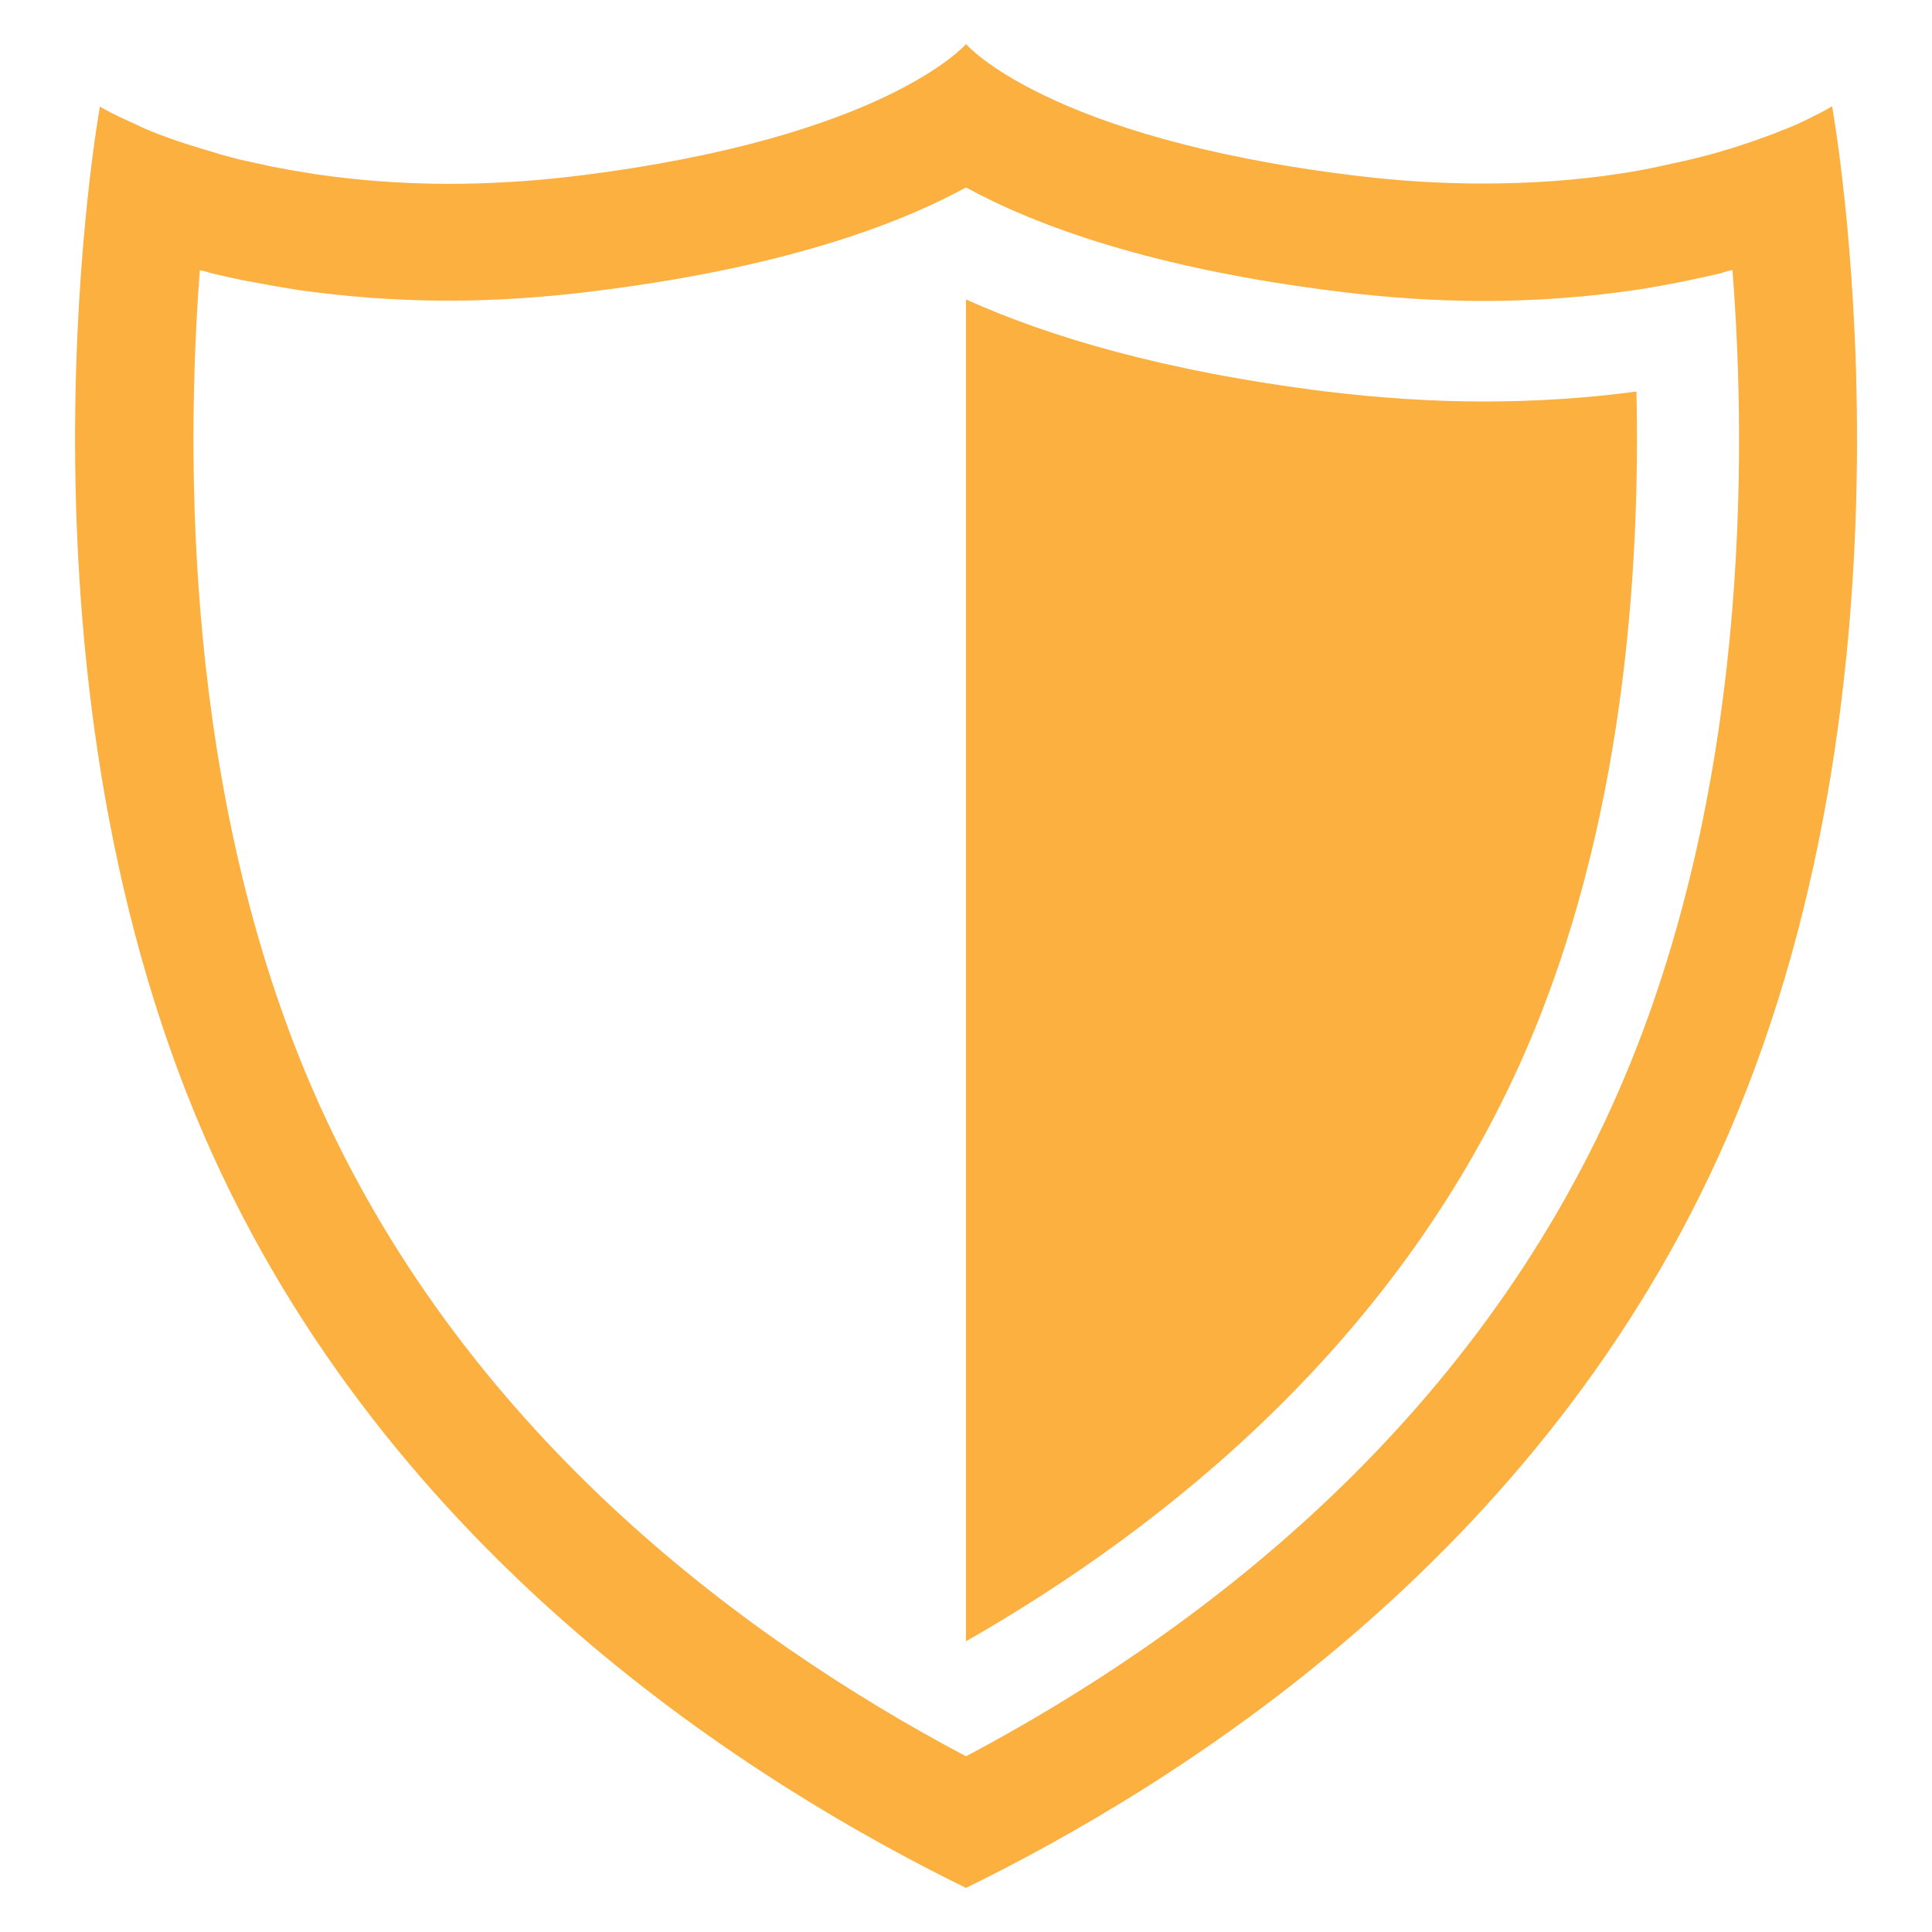 <?xml version="1.0" encoding="utf-8"?>
<!-- Generator: Adobe Illustrator 27.3.1, SVG Export Plug-In . SVG Version: 6.00 Build 0)  -->
<svg version="1.1" id="Layer_1" xmlns="http://www.w3.org/2000/svg" xmlns:xlink="http://www.w3.org/1999/xlink" x="0px" y="0px"
	 viewBox="0 0 64 64" style="enable-background:new 0 0 64 64;" xml:space="preserve">
<style type="text/css">
	.st0{fill:#FBB040;}
</style>
<g>
	<g>
		<path class="st0" d="M54.21,12.97c-1.63,0.22-3.34,0.33-5.07,0.33c-1.72,0-3.47-0.12-5.21-0.33C38.54,12.3,34.71,11.14,32,9.92
			v44.45c6.68-3.82,14.39-10.02,18.54-19.56C53.78,27.35,54.34,18.97,54.21,12.97z"/>
		<path class="st0" d="M32,62.54c6.83-3.35,19.13-10.88,25.22-24.89c6.83-15.69,3.47-34.13,3.47-34.13s-0.19,0.12-0.57,0.31
			c-0.17,0.09-0.36,0.18-0.6,0.29C59.36,4.19,59.19,4.26,59,4.33c-0.18,0.08-0.38,0.15-0.6,0.23c-0.43,0.16-0.92,0.32-1.47,0.48
			c-0.27,0.08-0.56,0.15-0.87,0.23c-0.3,0.07-0.61,0.14-0.95,0.21c-0.47,0.11-0.97,0.2-1.5,0.28c-1.32,0.2-2.82,0.32-4.49,0.32
			c-1.33,0-2.76-0.08-4.29-0.27C34.66,4.56,32,1.46,32,1.46s-2.66,3.1-12.84,4.36c-1.54,0.19-2.97,0.27-4.3,0.27
			c-1.63,0-3.1-0.13-4.41-0.32C9.93,5.69,9.43,5.6,8.96,5.51C8.91,5.49,8.85,5.49,8.79,5.47C8.49,5.41,8.2,5.34,7.92,5.28
			C7.62,5.2,7.33,5.13,7.06,5.04C6.52,4.88,6.03,4.73,5.59,4.57c-0.22-0.08-0.42-0.15-0.6-0.23C4.84,4.28,4.68,4.21,4.56,4.15
			c-0.11-0.05-0.21-0.1-0.3-0.14c-0.11-0.05-0.22-0.1-0.31-0.14C3.52,3.66,3.31,3.53,3.31,3.53s-3.35,18.43,3.47,34.13
			C12.88,51.66,25.17,59.19,32,62.54z M6.62,8.95c0.03,0.01,0.06,0.02,0.09,0.02l0.2,0.05l0.05,0.02L7,9.05
			c0.28,0.06,0.58,0.14,0.89,0.2c0.06,0.02,0.13,0.03,0.18,0.04L8.1,9.29l0.09,0.02C8.82,9.43,9.34,9.52,9.9,9.61
			c1.66,0.23,3.29,0.35,4.96,0.35c1.58,0,3.19-0.11,4.78-0.31C25.84,8.89,29.69,7.47,32,6.21c2.31,1.26,6.16,2.69,12.36,3.45
			c1.59,0.2,3.21,0.31,4.78,0.31c1.75,0,3.45-0.13,5.08-0.37c0.56-0.09,1.14-0.19,1.7-0.31c0.38-0.08,0.75-0.16,1.09-0.24l0.04-0.01
			l0.04-0.02l0.18-0.05c0.04-0.01,0.08-0.02,0.12-0.03c0.48,6.17,0.53,17.33-3.76,27.18C48.76,47.3,39.51,54.2,32,58.18
			C24.49,54.2,15.24,47.3,10.37,36.12C6.11,26.32,6.15,15.12,6.62,8.95z"/>
	</g>
</g>
</svg>
